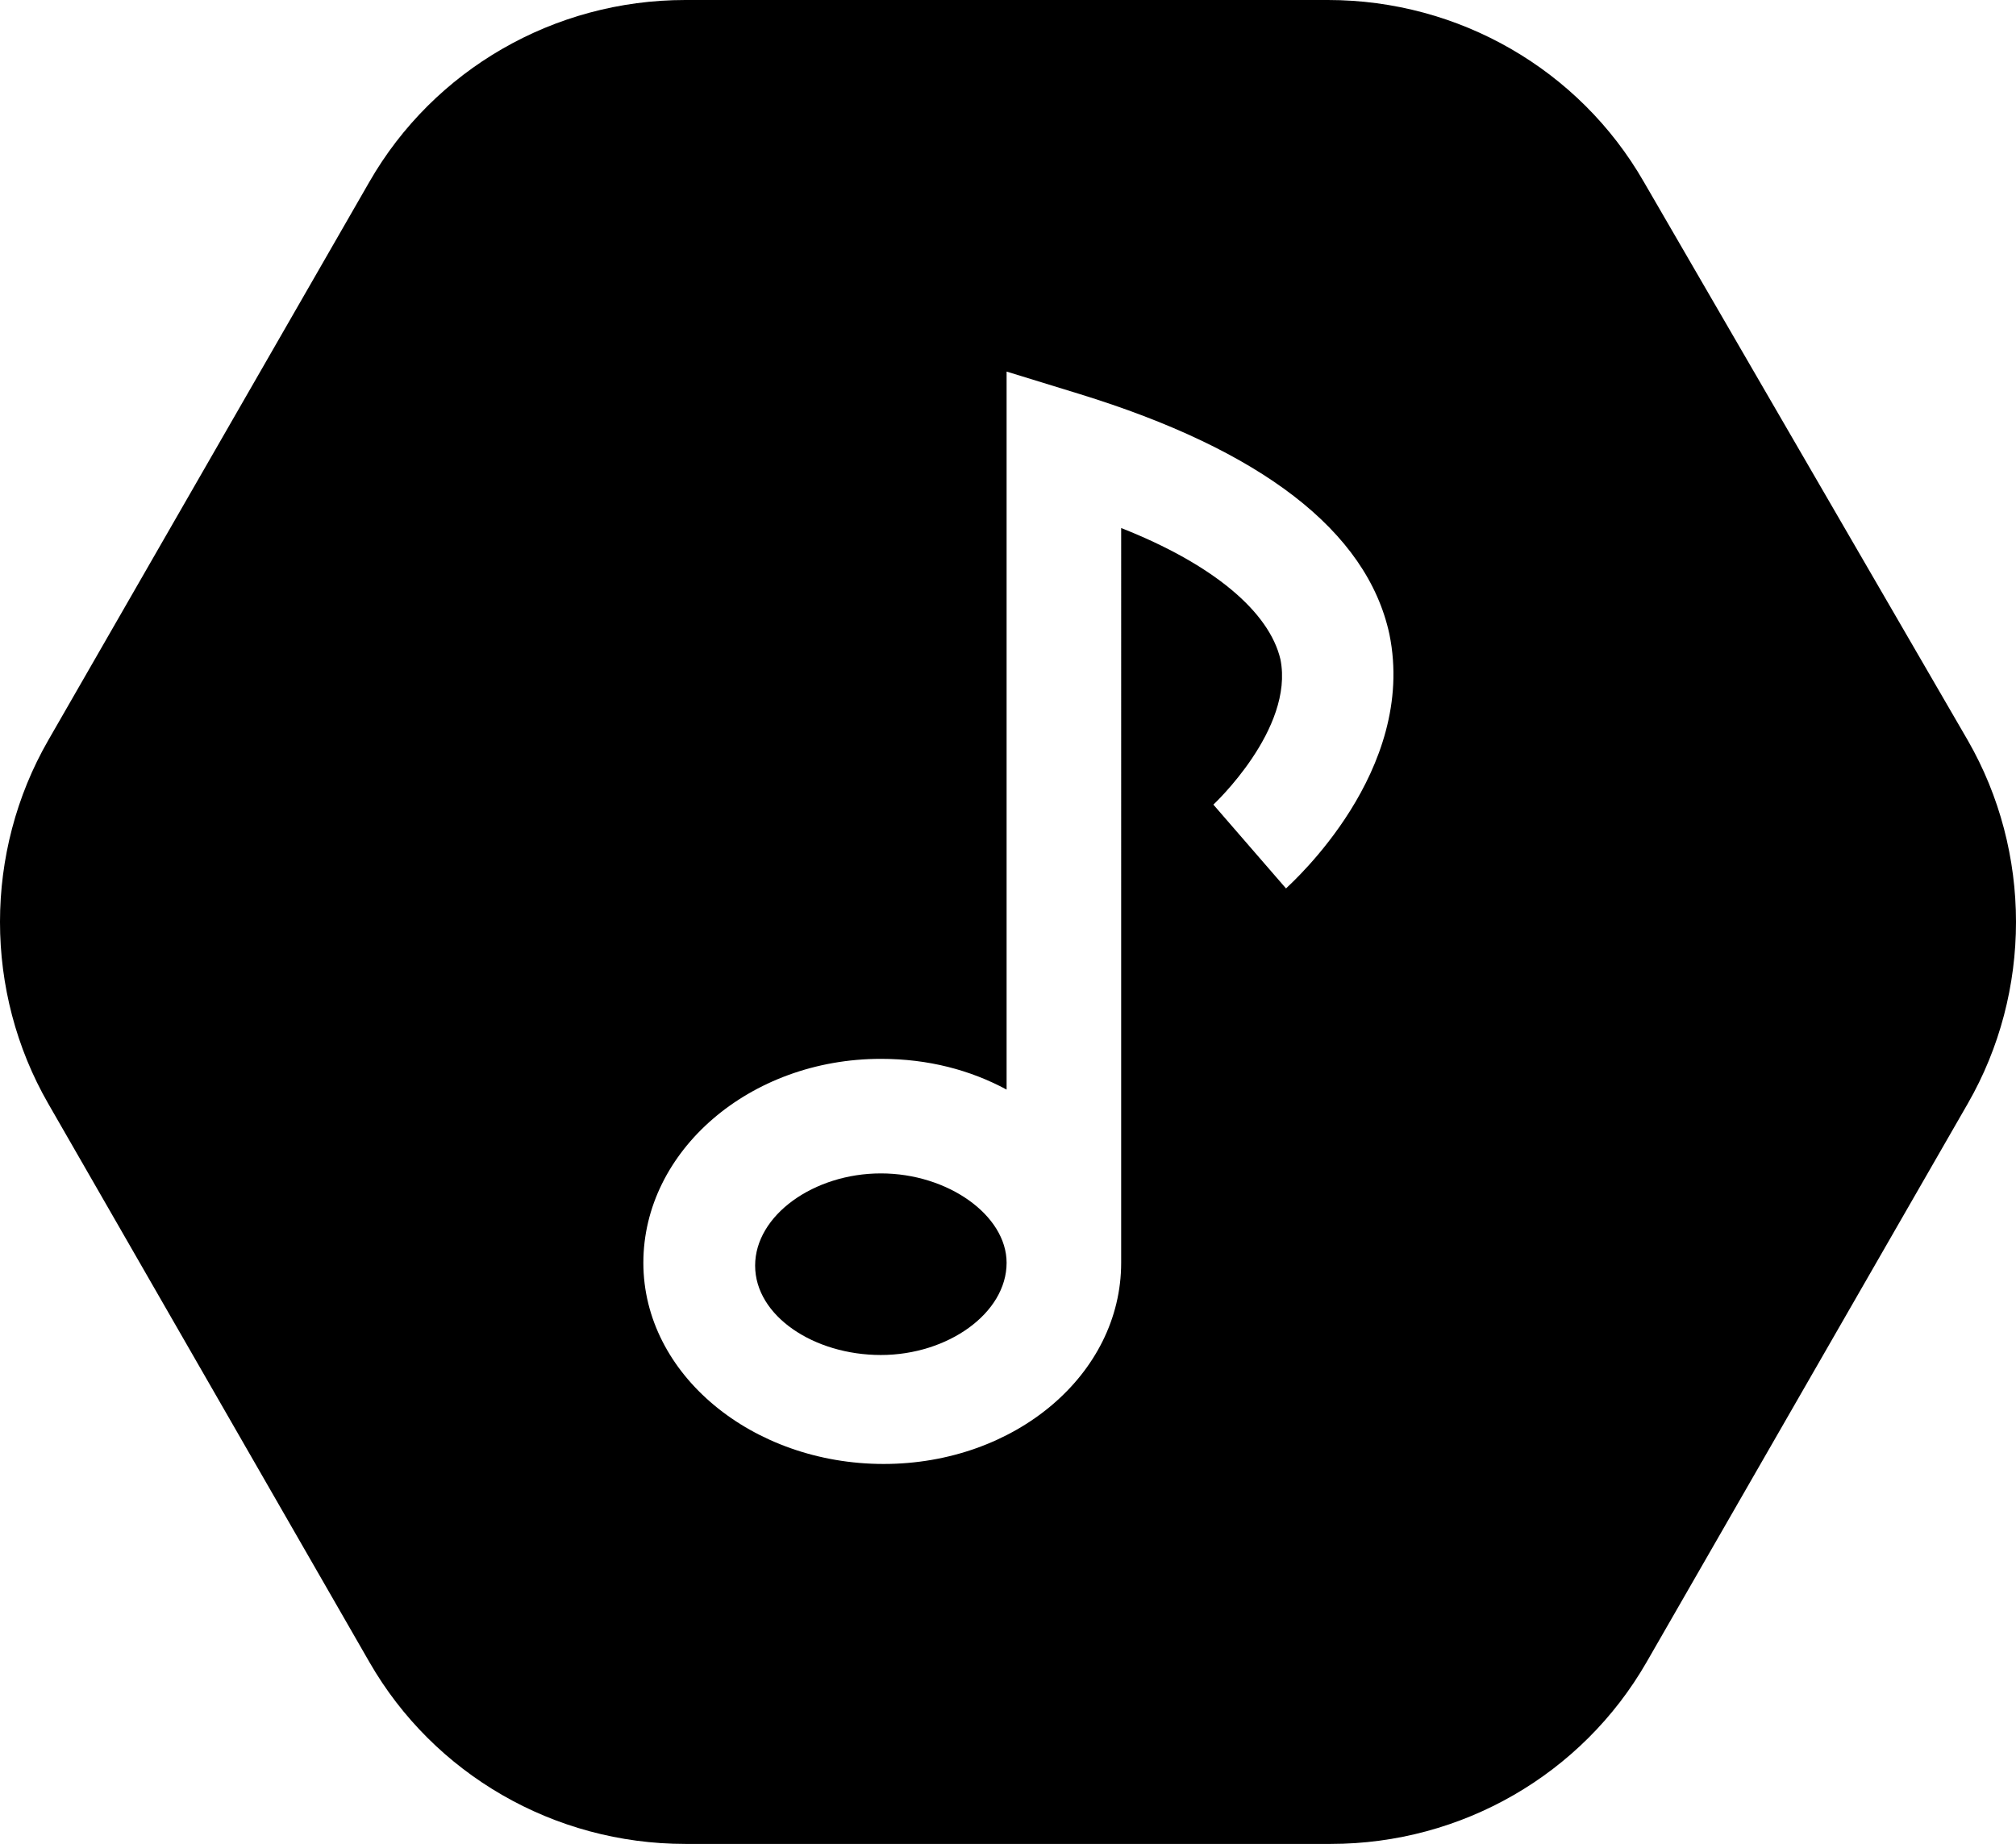 <?xml version="1.0" encoding="UTF-8" standalone="no"?>
<svg
   xmlns:dc="http://purl.org/dc/elements/1.1/"
   xmlns:cc="http://creativecommons.org/ns#"
   xmlns:rdf="http://www.w3.org/1999/02/22-rdf-syntax-ns#"
   xmlns:svg="http://www.w3.org/2000/svg"
   xmlns="http://www.w3.org/2000/svg"
   xmlns:sodipodi="http://sodipodi.sourceforge.net/DTD/sodipodi-0.dtd"
   xmlns:inkscape="http://www.inkscape.org/namespaces/inkscape"
   version="1.1"
   x="0px"
   y="0px"
   viewBox="0 0 72.15 66"
   xml:space="preserve"
   id="svg12"
   sodipodi:docname="noun_1320012_cc.svg"
   inkscape:version="0.92.2 5c3e80d, 2017-08-06"
   width="72.15"
   height="66"><defs
     id="defs16" /><sodipodi:namedview
     pagecolor="#ffffff"
     bordercolor="#666666"
     borderopacity="1"
     objecttolerance="10"
     gridtolerance="10"
     guidetolerance="10"
     inkscape:pageopacity="0"
     inkscape:pageshadow="2"
     inkscape:window-width="1680"
     inkscape:window-height="990"
     id="namedview14"
     showgrid="false"
     inkscape:zoom="5.3400704"
     inkscape:cx="4.5515695"
     inkscape:cy="-7.4799828"
     inkscape:window-x="0"
     inkscape:window-y="28"
     inkscape:window-maximized="1"
     inkscape:current-layer="svg12" /><g
     id="g6"
     transform="translate(-13.975,-17)"><path
       d="m 45.5,59 c -2.4,0 -4.5,1.5 -4.5,3.3 0,1.8 2.1,3.2 4.5,3.2 C 47.9,65.5 50,64 50,62.2 50,60.5 47.9,59 45.5,59 Z"
       id="path2"
       inkscape:connector-curvature="0" /><path
       d="M 72.8,23.5 C 70.5,19.5 66.2,17 61.5,17 h -23 c -4.7,0 -9,2.5 -11.3,6.5 l -11.5,20 c -2.3,4 -2.3,9 0,13 l 11.5,20 c 2.3,4 6.6,6.5 11.3,6.5 h 23.1 c 4.7,0 9,-2.5 11.3,-6.5 l 11.5,-20 c 2.3,-4 2.3,-9 0,-13 z M 60,48.8 58.7,47.3 57.4,45.8 c 0,0 2.9,-2.7 2.4,-5.2 -0.4,-1.7 -2.4,-3.4 -5.7,-4.7 V 62 62 c 0,0.1 0,0.2 0,0.2 0,4 -3.8,7.2 -8.5,7.2 -4.7,0 -8.6,-3.2 -8.6,-7.2 0,-4 3.8,-7.3 8.5,-7.3 1.7,0 3.2,0.4 4.5,1.1 V 30.3 l 2.6,0.8 c 6.5,2 10.3,4.9 11.1,8.6 1,4.9 -3.5,8.9 -3.7,9.1 z"
       id="path4"
       inkscape:connector-curvature="0" /></g></svg>